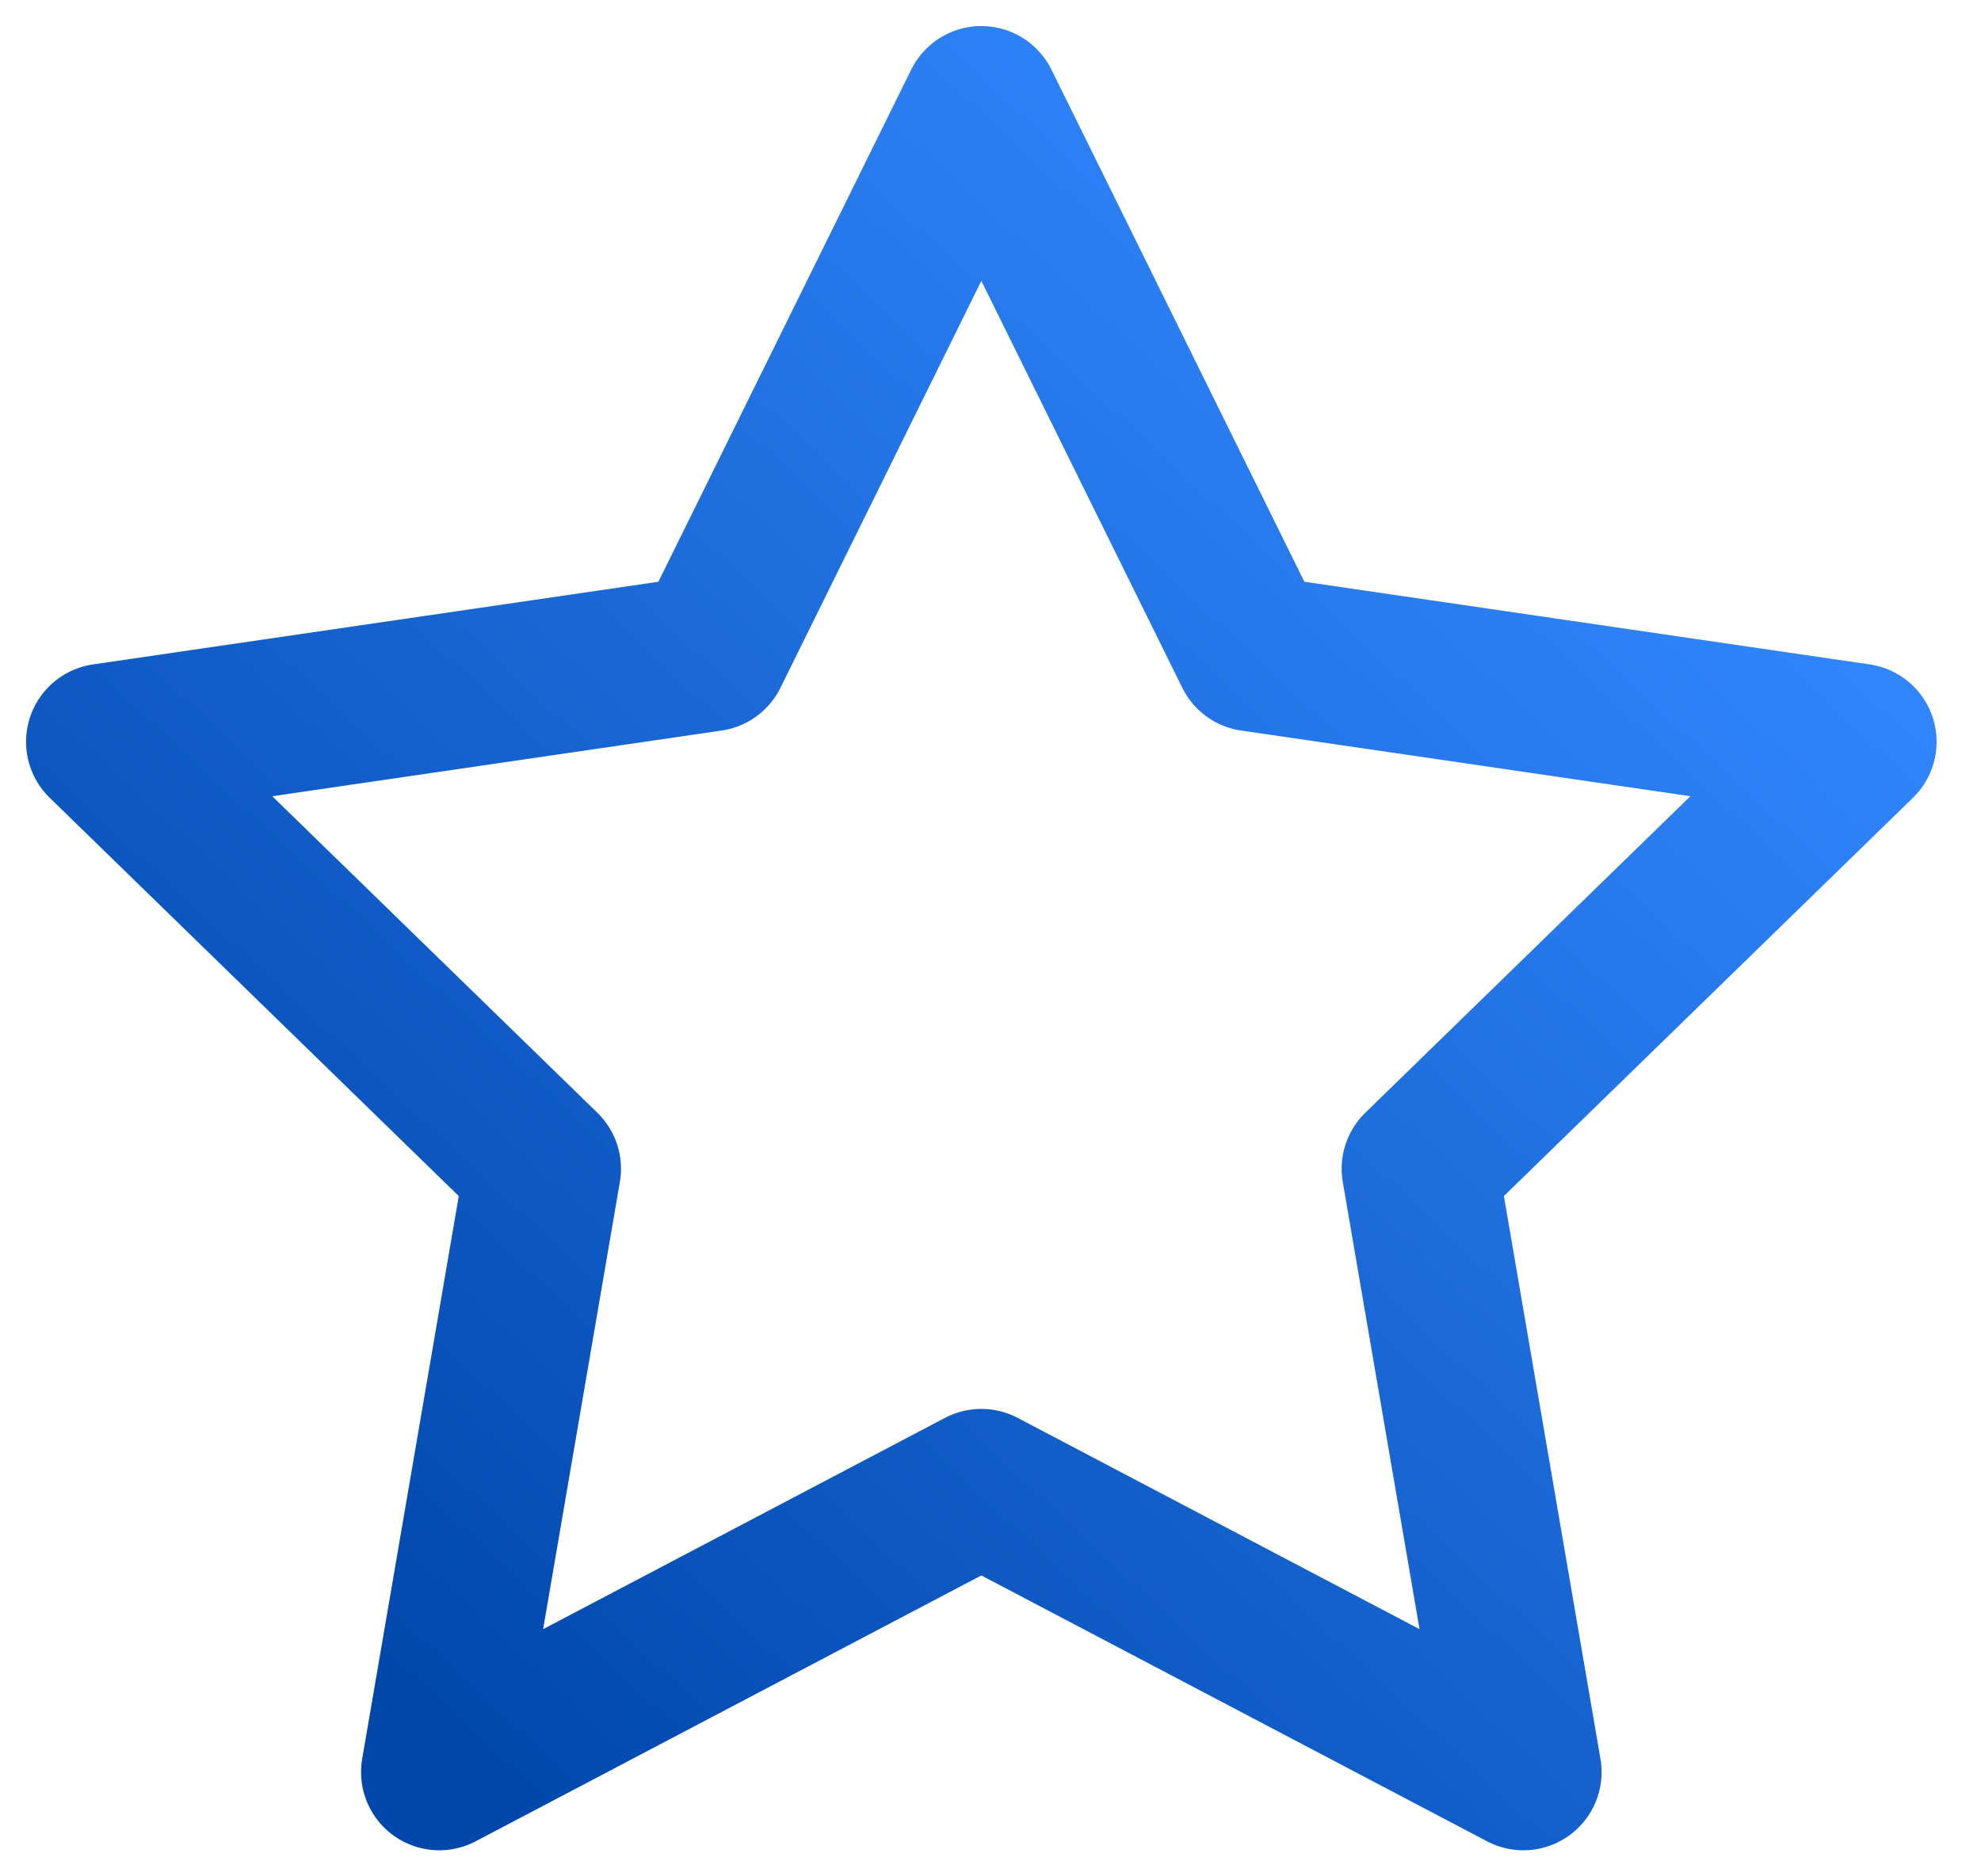 <svg width="19" height="18" viewBox="0 0 19 18" fill="none" xmlns="http://www.w3.org/2000/svg">
<path d="M9.412 1L12.012 6.266L17.824 7.116L13.618 11.212L14.611 17L9.412 14.266L4.213 17L5.206 11.212L1 7.116L6.813 6.266L9.412 1Z" stroke="url(#paint0_linear_5527_9044)" stroke-width="1.5" stroke-linecap="round" stroke-linejoin="round"/>
<defs>
<linearGradient id="paint0_linear_5527_9044" x1="2.682" y1="15.4" x2="14.77" y2="2.45" gradientUnits="userSpaceOnUse">
<stop stop-color="#0047AB"/>
<stop offset="1" stop-color="#3388FF"/>
</linearGradient>
</defs>
</svg>
